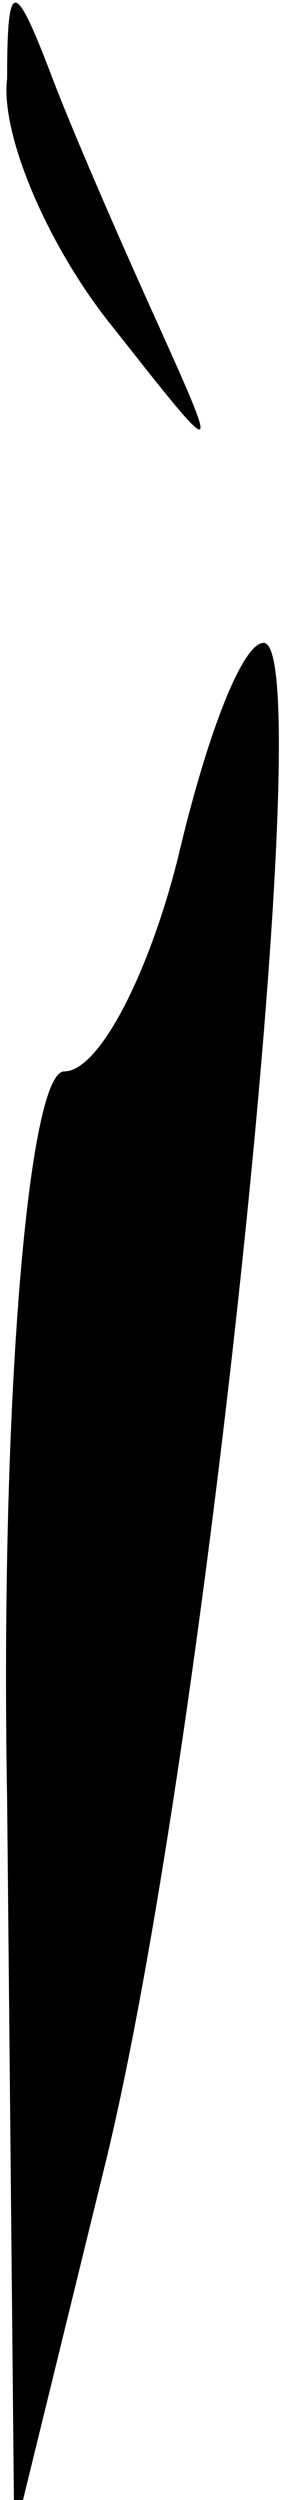 <?xml version="1.0" standalone="no"?>
<!DOCTYPE svg PUBLIC "-//W3C//DTD SVG 20010904//EN"
 "http://www.w3.org/TR/2001/REC-SVG-20010904/DTD/svg10.dtd">
<svg version="1.0" xmlns="http://www.w3.org/2000/svg"
 width="4pt" height="35pt" viewBox="0 0 4 35"
 preserveAspectRatio="xMidYMid meet">
<g transform="translate(0,35) scale(0.1,-0.1)"
fill="#000000" stroke="none">
<path fill="#000000" stroke="none" d="M1 339 c-1 -8 6 -24 15 -35 15 -19 15
-19 6 1 -5 11 -12 27 -15 35 -5 13 -6 13 -6 -1z"/>
<path fill="#000000" stroke="none" d="M25 230 c-4 -16 -11 -30 -16 -30 -5 0
-9 -46 -8 -102 l1 -103 13 53 c14 58 30 212 22 212 -3 0 -8 -13 -12 -30z"/>
</g>
</svg>
